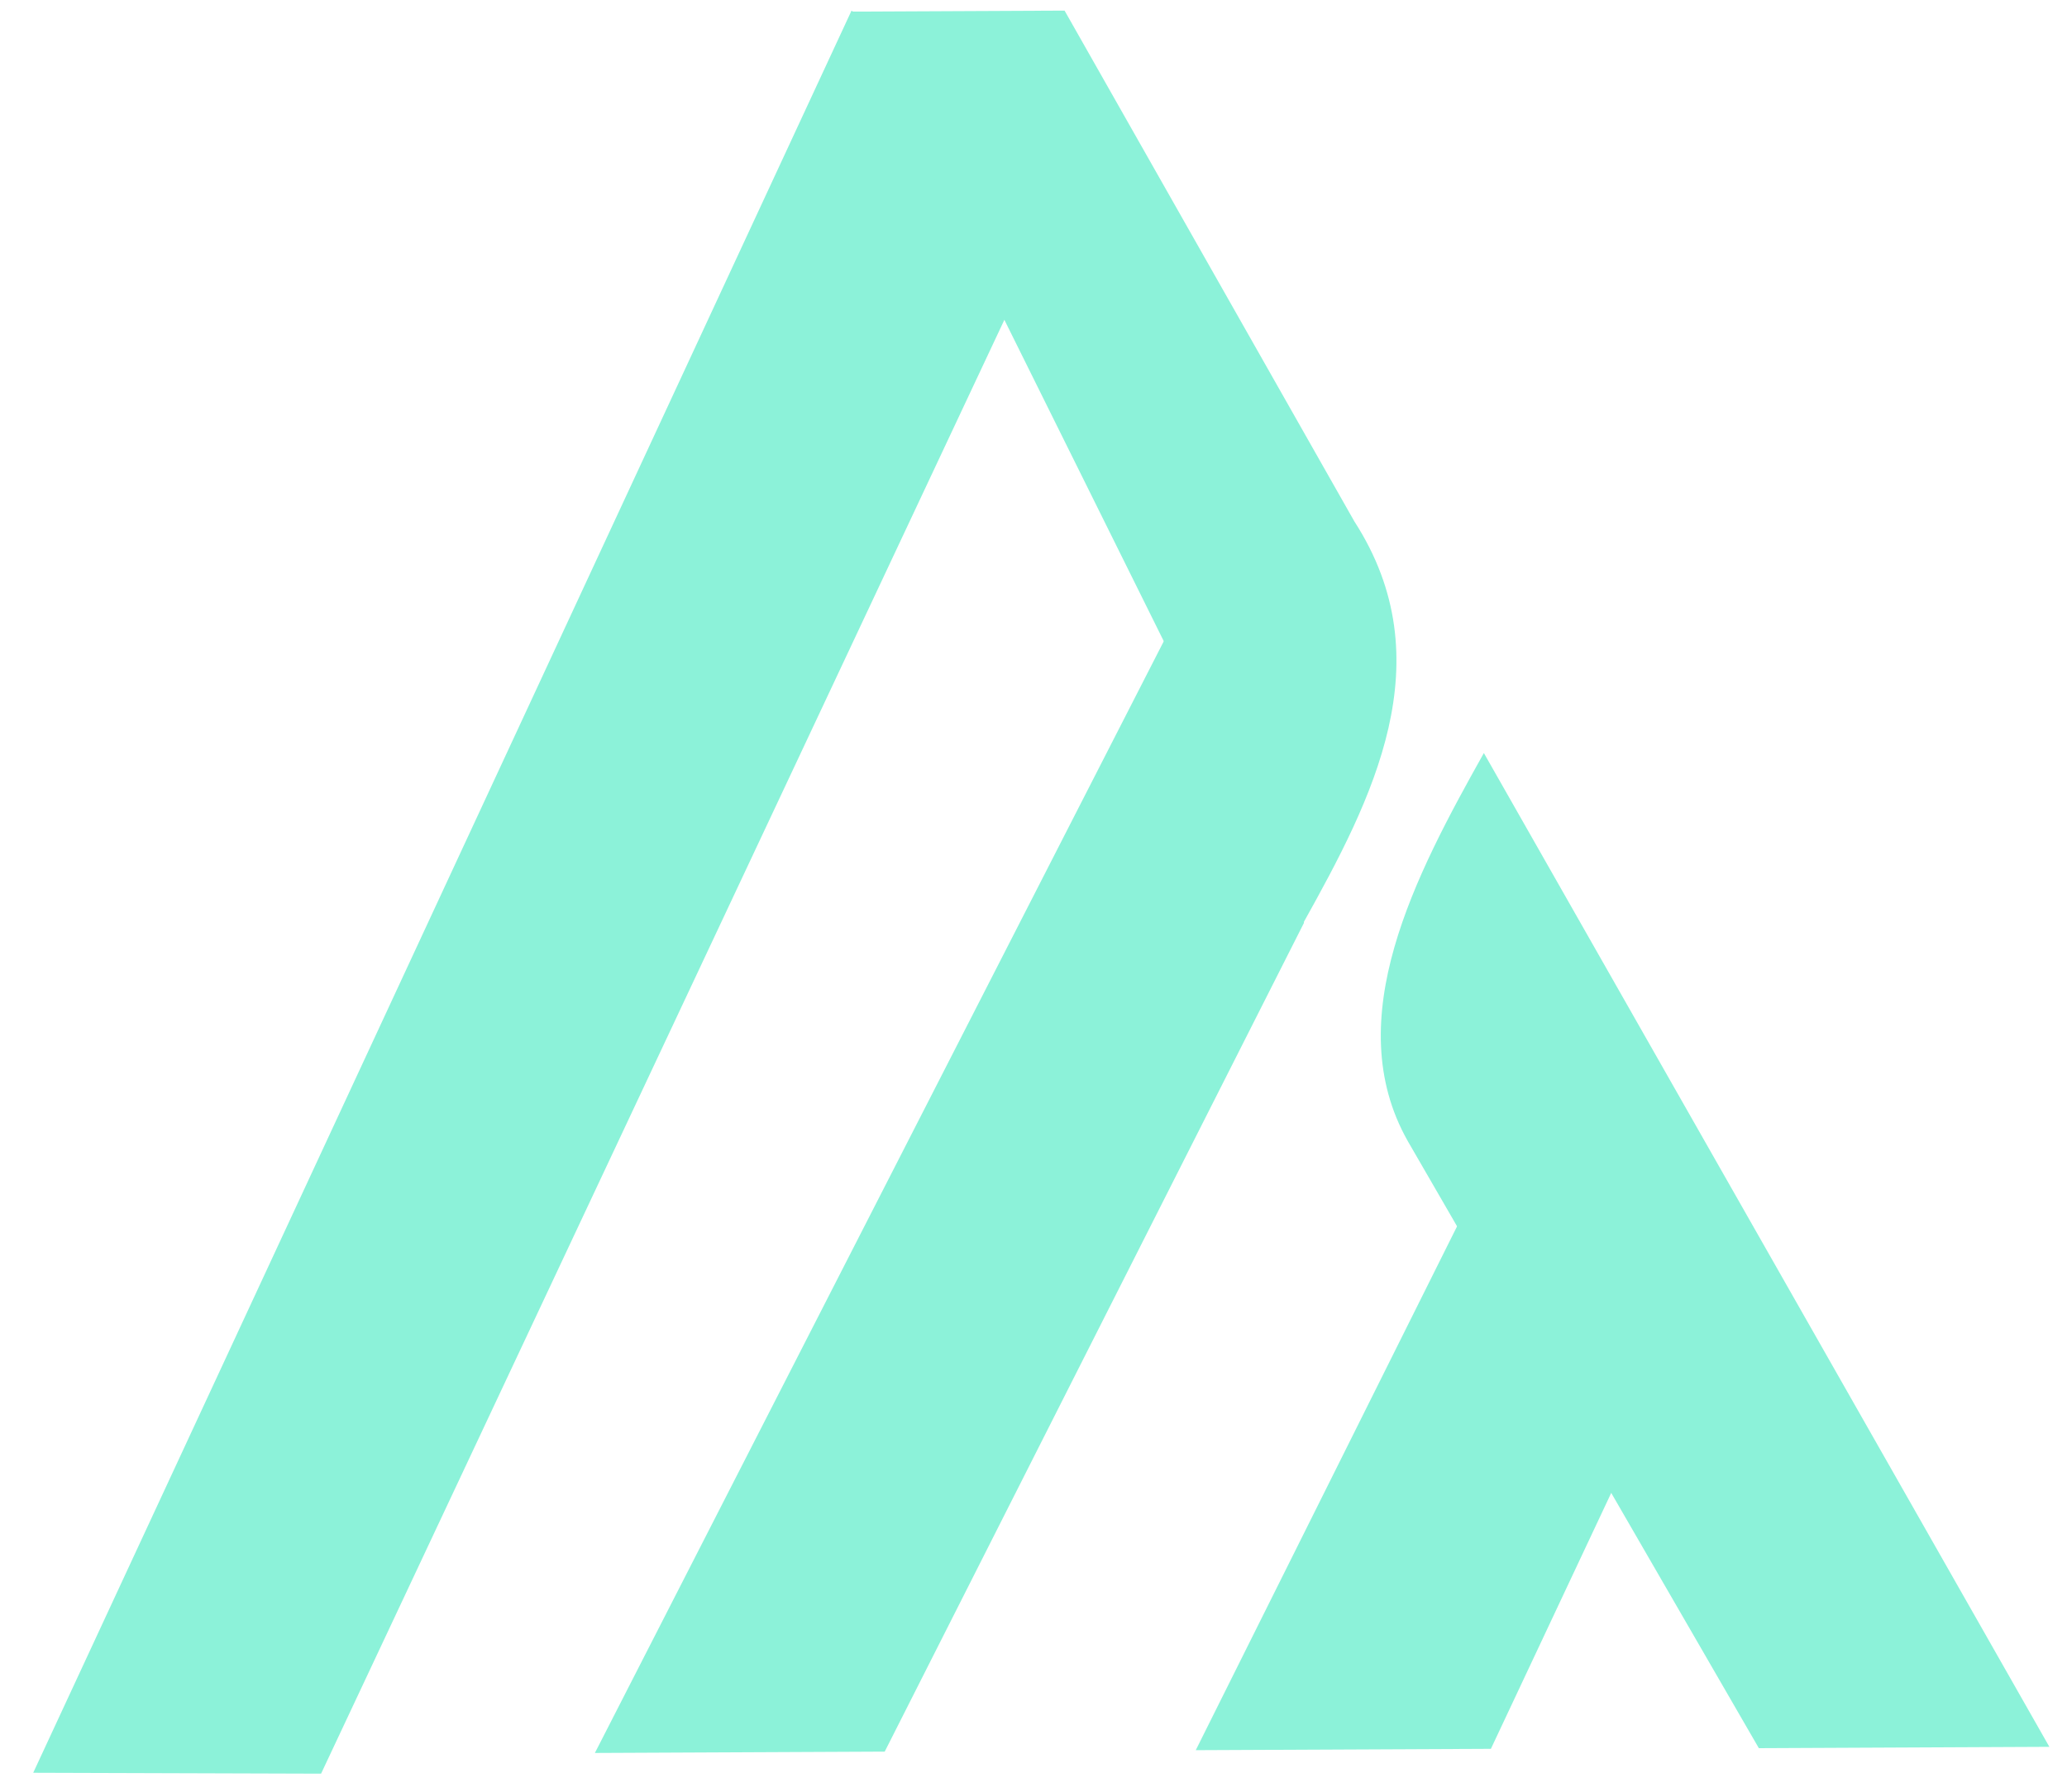 <svg width="60" height="52" viewBox="0 0 60 52" fill="none" 
   xmlns="http://www.w3.org/2000/svg">
   <path class="logo-part" d="M50.29 35.843L43.277 50.755L34.71 50.794L43.134 33.909" fill="#8CF2D9"/>
   <path class="logo-part" d="M37.853 26.78L25.681 50.836L17.268 50.875L34.159 17.873" fill="#8CF2D9"/>
   <path class="logo-part" d="M31.654 3.965L9.32 51.476L0.964 51.45L24.716 0.312L31.654 3.965Z" fill="#8CF2D9"/>
   <path class="logo-part" d="M30.902 0.308L39.313 15.131C41.926 19.178 39.834 23.194 37.835 26.78L24.717 0.337L30.902 0.308Z" fill="#8CF2D9"/>
   <path class="logo-part" d="M43.073 21.855C41.093 25.388 38.867 29.583 40.863 33.115L51.055 50.736L59.488 50.697" fill="#8CF2D9"/>
</svg>
